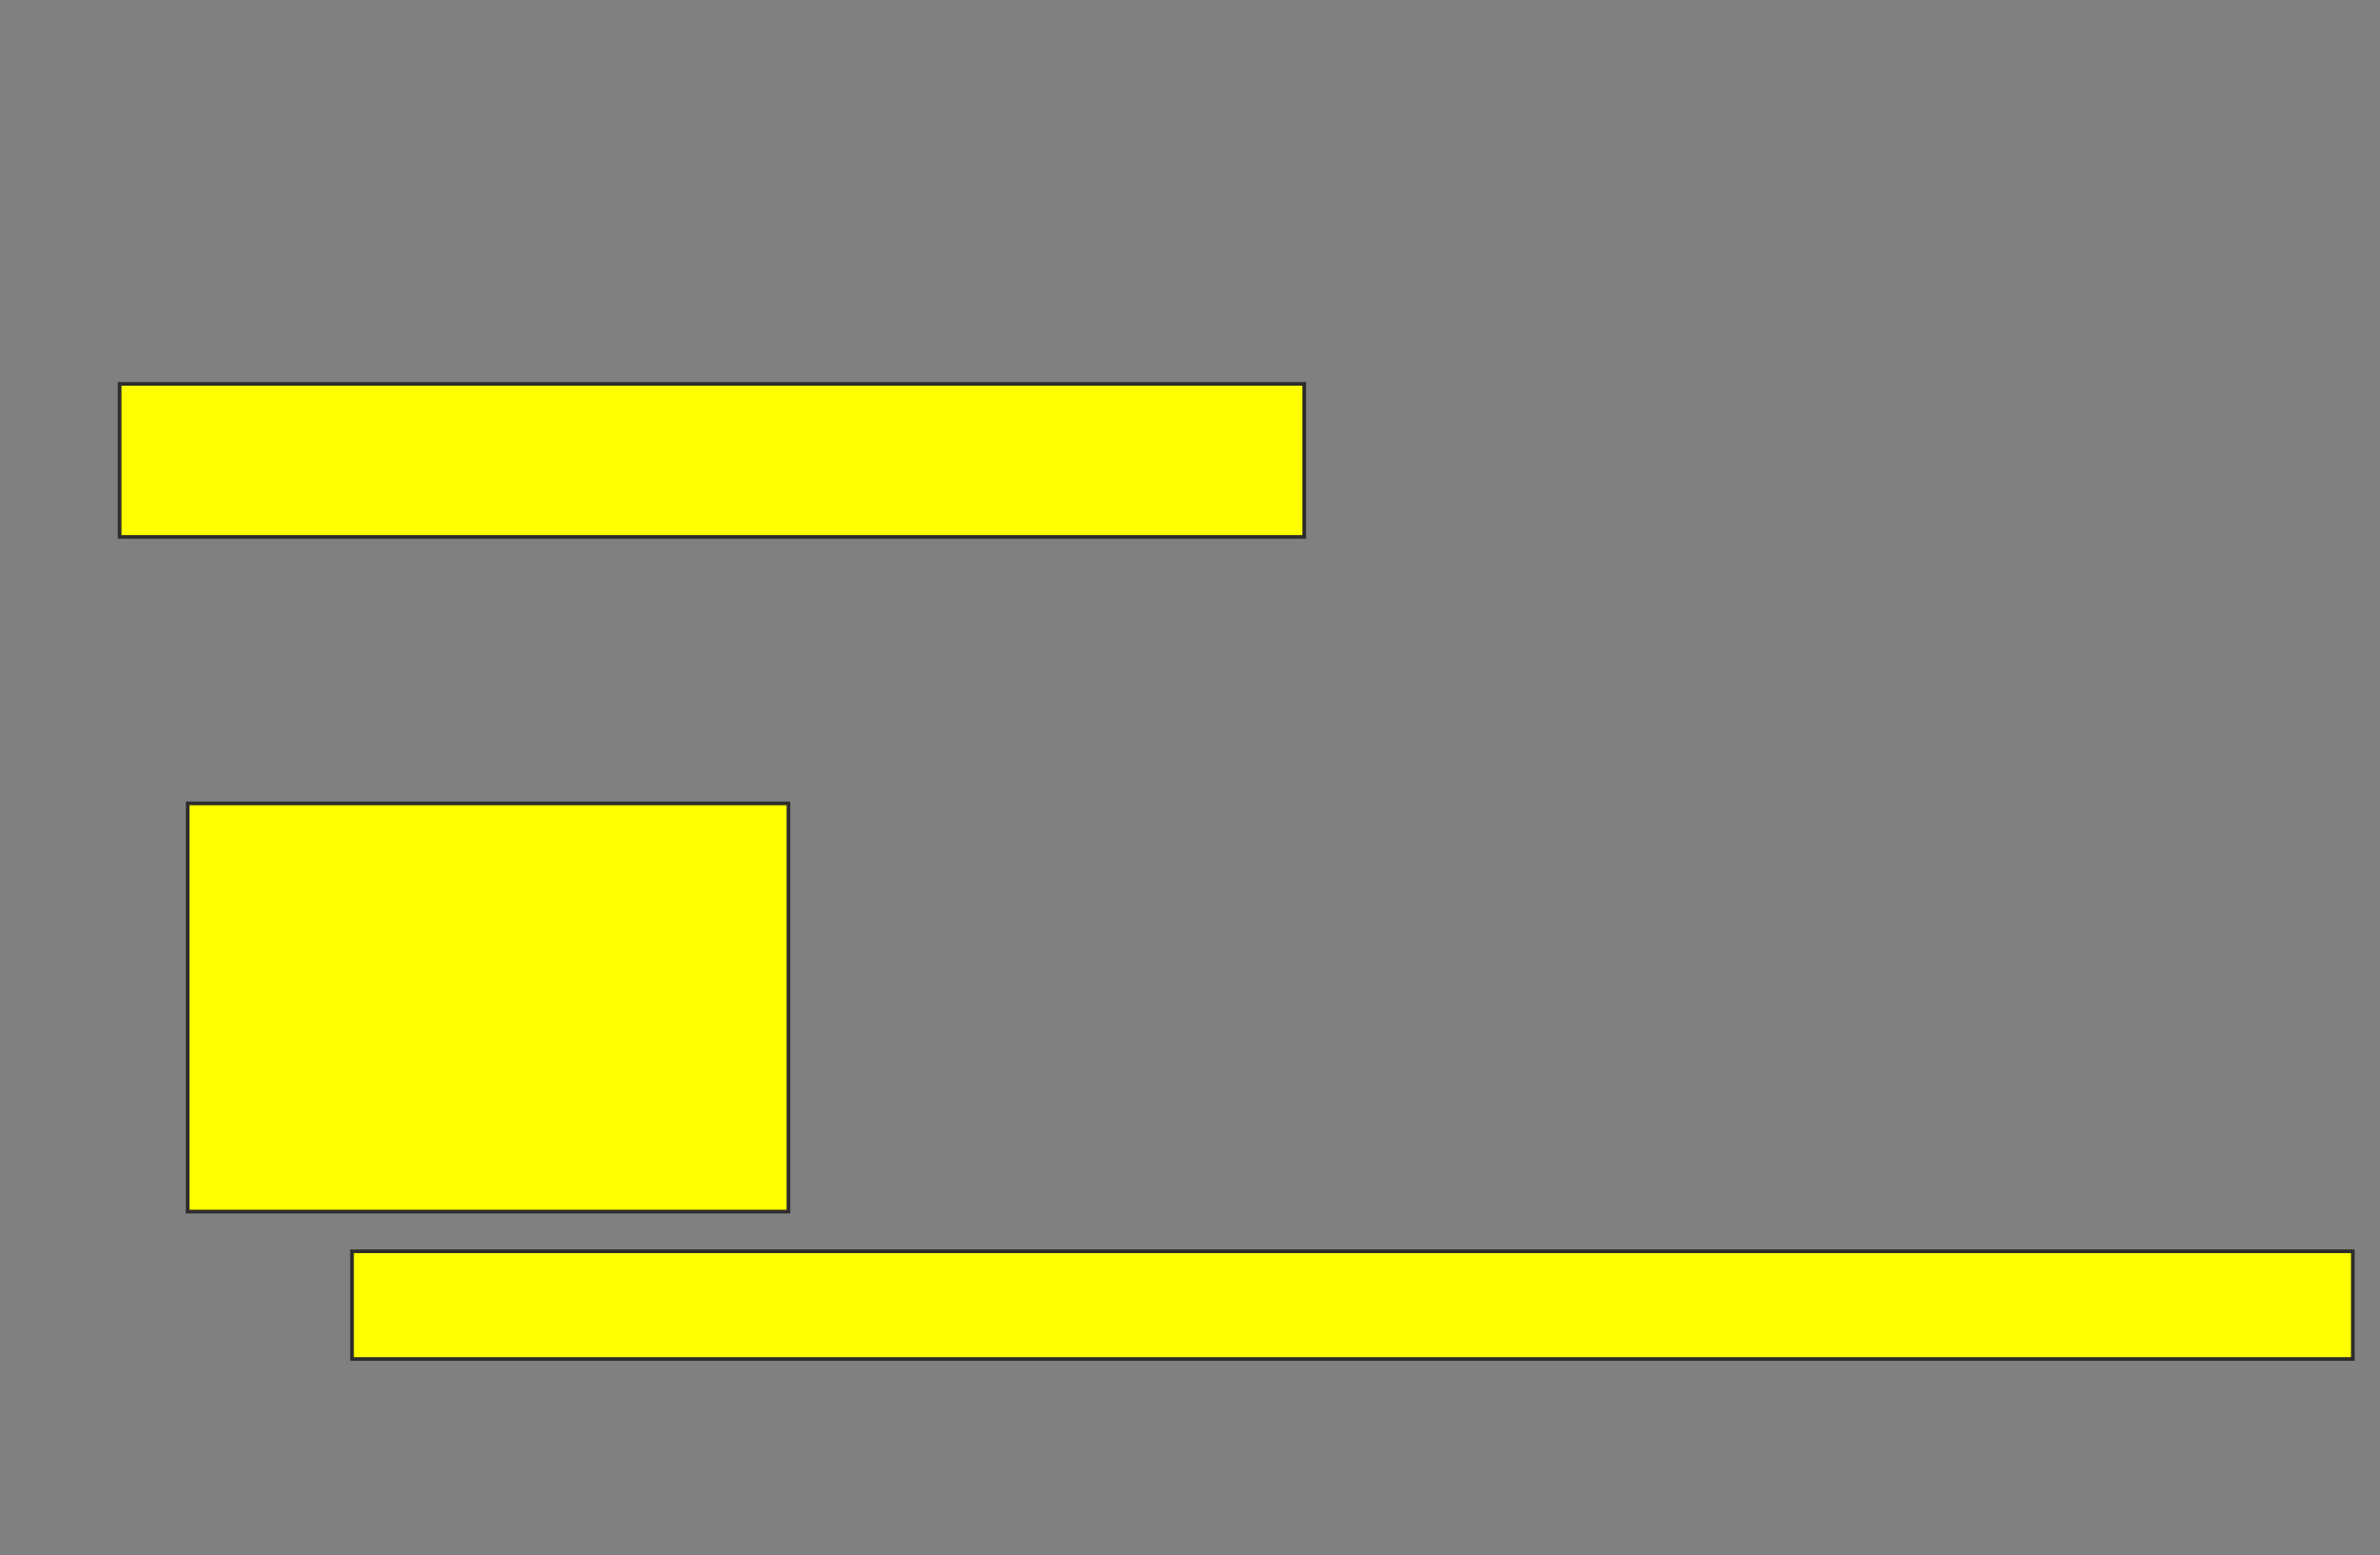 <svg xmlns="http://www.w3.org/2000/svg" width="646" height="422">
 <rect width="100%" height="100%" fill="#808080" stroke="none"/>
 <!-- Created with Image Occlusion Enhanced -->
 <g>
  <title>Labels</title>
 </g>
 <g>
  <title>Masks</title>
  <rect id="e8e722efff294b2fb3b88604ecf7c882-oa-1" height="41.538" width="321.538" y="104.164" x="32.472" stroke="#2D2D2D" fill="#ffff00"/>
  <rect id="e8e722efff294b2fb3b88604ecf7c882-oa-2" height="110.769" width="163.077" y="218.01" x="50.933" stroke="#2D2D2D" fill="#ffff00"/>
  <rect id="e8e722efff294b2fb3b88604ecf7c882-oa-3" height="29.231" width="543.077" y="339.549" x="95.549" stroke="#2D2D2D" fill="#ffff00"/>
 </g>
</svg>